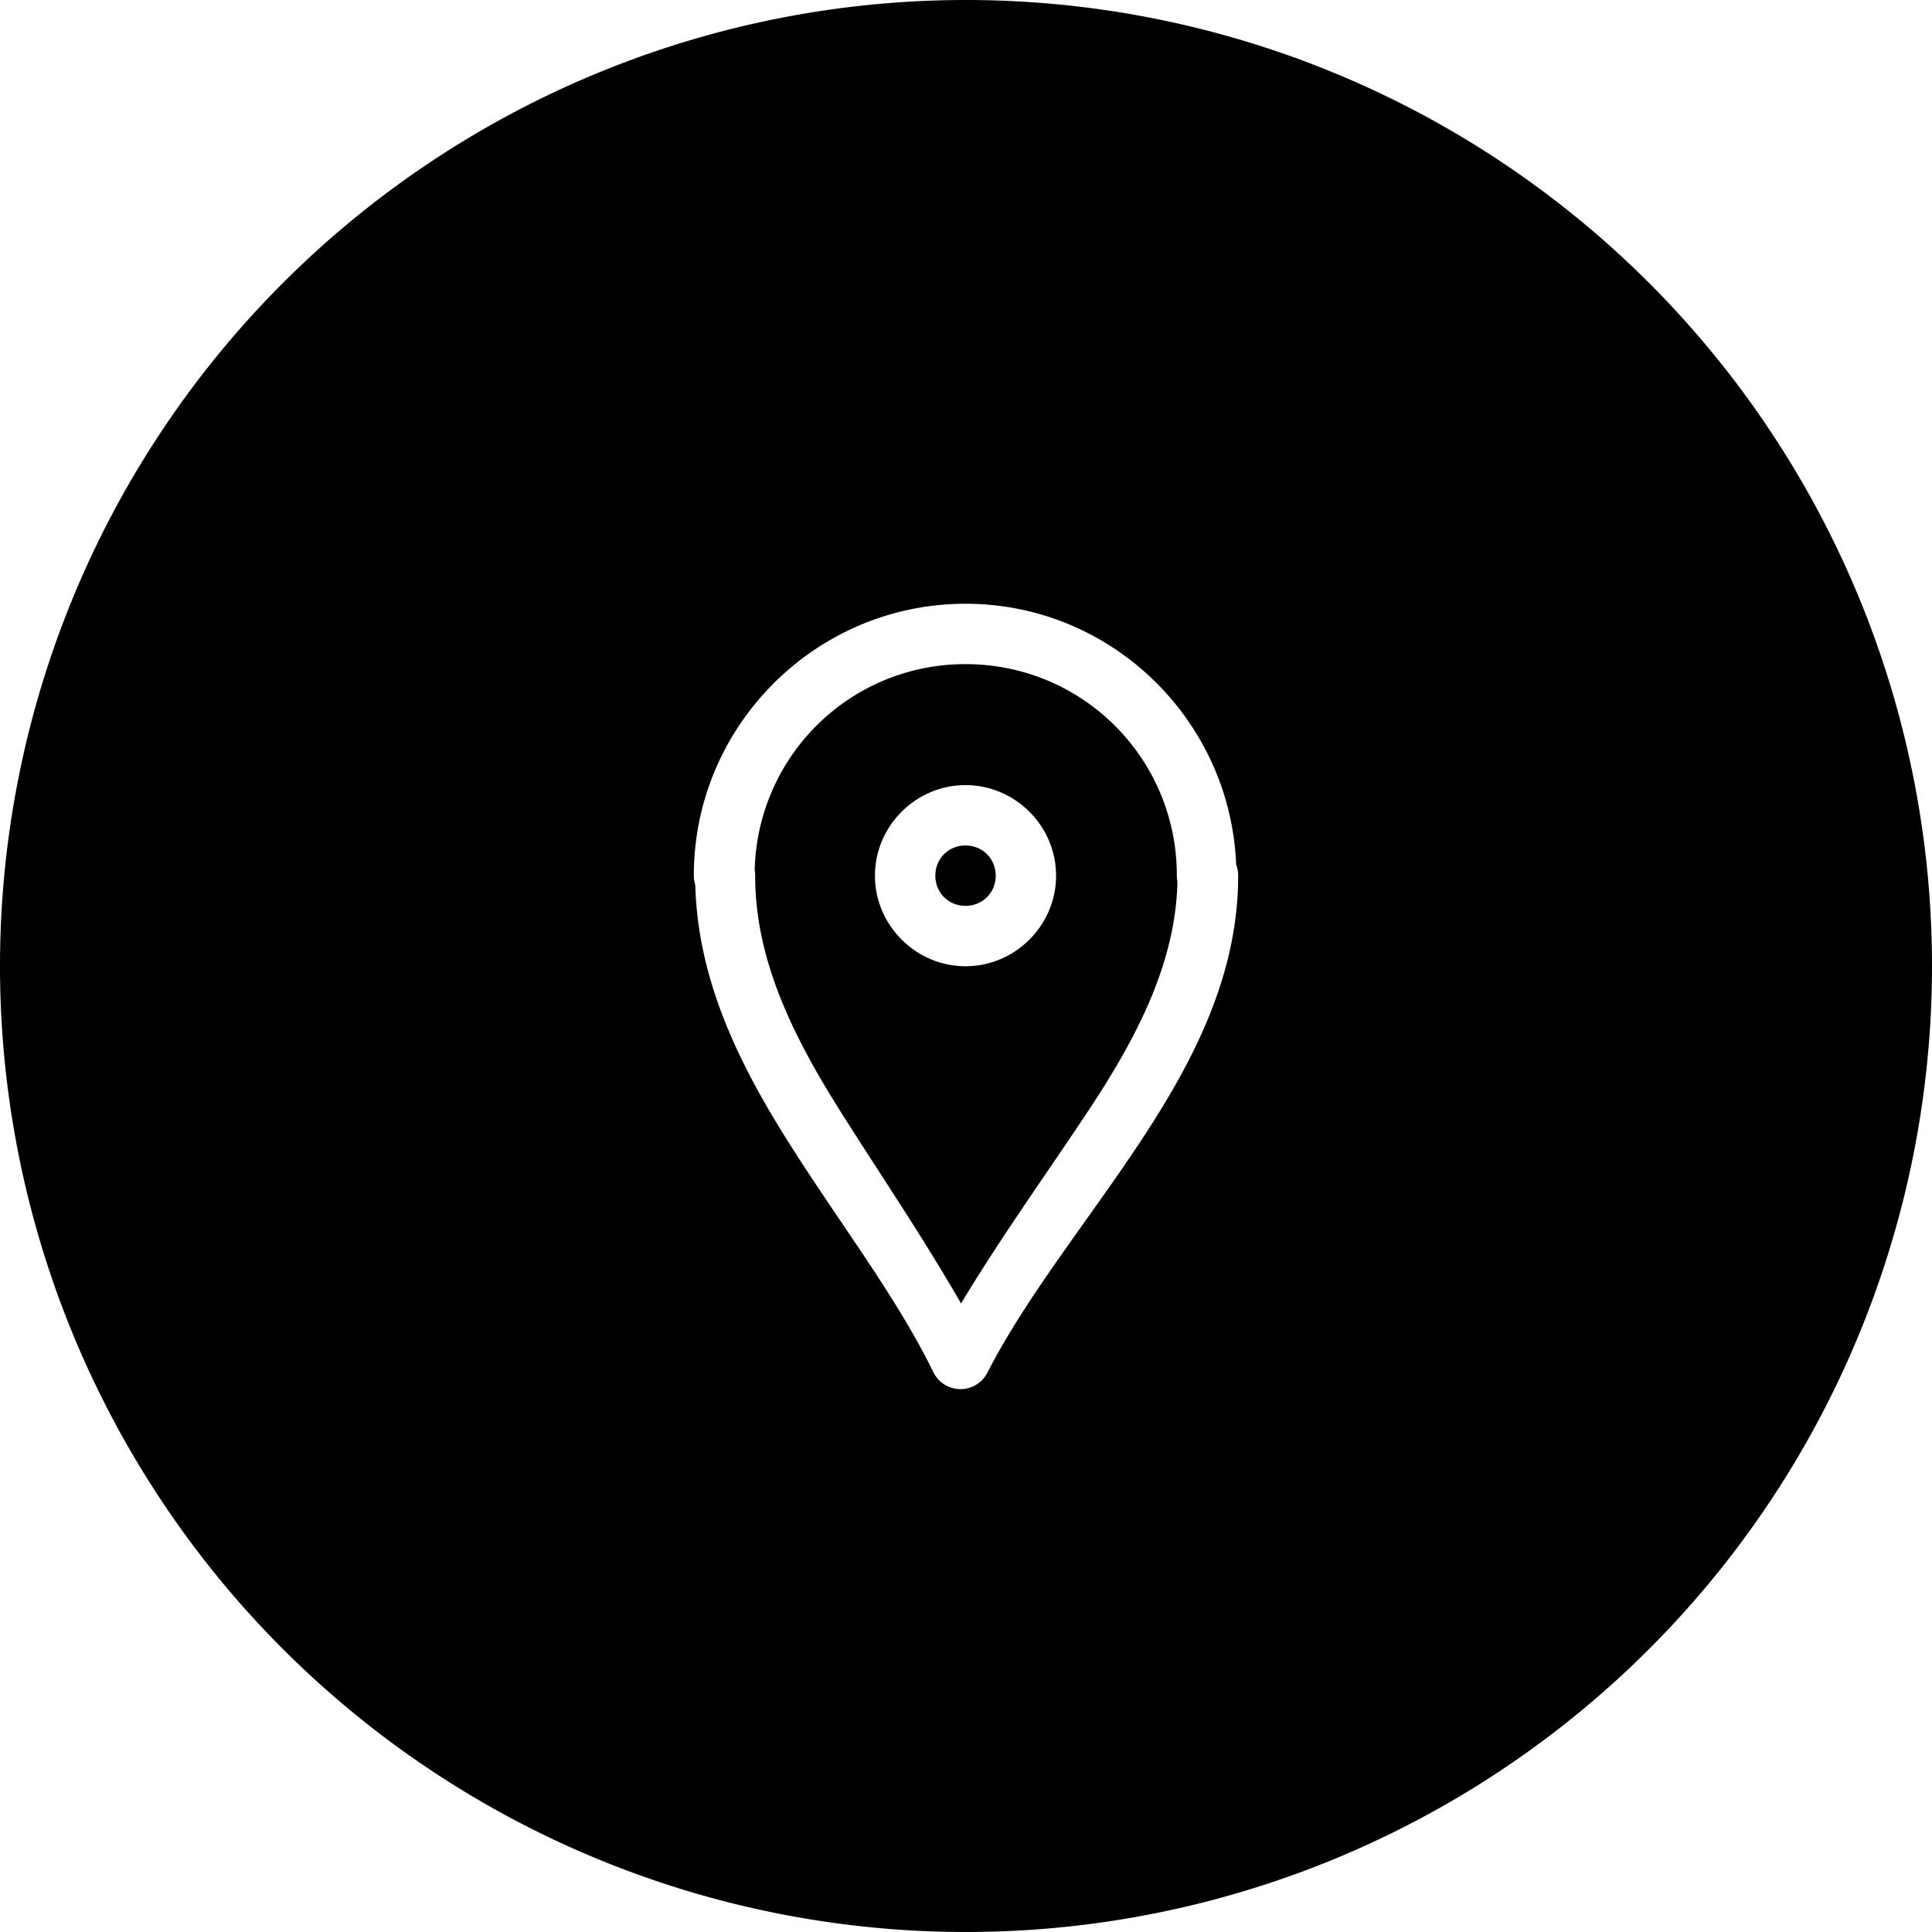 <svg xmlns="http://www.w3.org/2000/svg" width="32" height="32" viewBox="0 0 32 32"><path fill-rule="evenodd" d="M 16 0 A 16 16 0 0 0 0 16 A 16 16 0 0 0 16 32 A 16 16 0 0 0 32 16 A 16 16 0 0 0 16 0 z M 15.992 10 C 18.411 10 20.379 11.927 20.475 14.322 A 0.5 0.5 0 0 1 20.508 14.508 C 20.508 16.158 19.762 17.586 18.889 18.908 C 18.015 20.23 17.002 21.472 16.354 22.736 A 0.5 0.5 0 0 1 15.459 22.727 C 14.841 21.461 13.878 20.221 13.047 18.898 C 12.241 17.617 11.557 16.236 11.516 14.656 A 0.5 0.5 0 0 1 11.492 14.5 C 11.492 12.021 13.513 10 15.992 10 z M 15.992 11 C 14.083 11 12.546 12.516 12.5 14.414 A 0.5 0.5 0 0 1 12.508 14.508 C 12.508 15.862 13.101 17.104 13.895 18.367 C 14.547 19.405 15.281 20.478 15.918 21.59 C 16.589 20.473 17.365 19.398 18.053 18.357 C 18.866 17.126 19.472 15.915 19.502 14.607 A 0.5 0.5 0 0 1 19.492 14.5 C 19.492 12.561 17.931 11 15.992 11 z M 15.992 13.004 C 16.815 13.004 17.492 13.681 17.492 14.504 C 17.492 15.326 16.815 16.004 15.992 16.004 C 15.17 16.004 14.492 15.326 14.492 14.504 C 14.492 13.681 15.17 13.004 15.992 13.004 z M 15.992 14.004 C 15.71 14.004 15.492 14.222 15.492 14.504 C 15.492 14.786 15.71 15.004 15.992 15.004 C 16.274 15.004 16.492 14.786 16.492 14.504 C 16.492 14.222 16.274 14.004 15.992 14.004 z "/></svg>